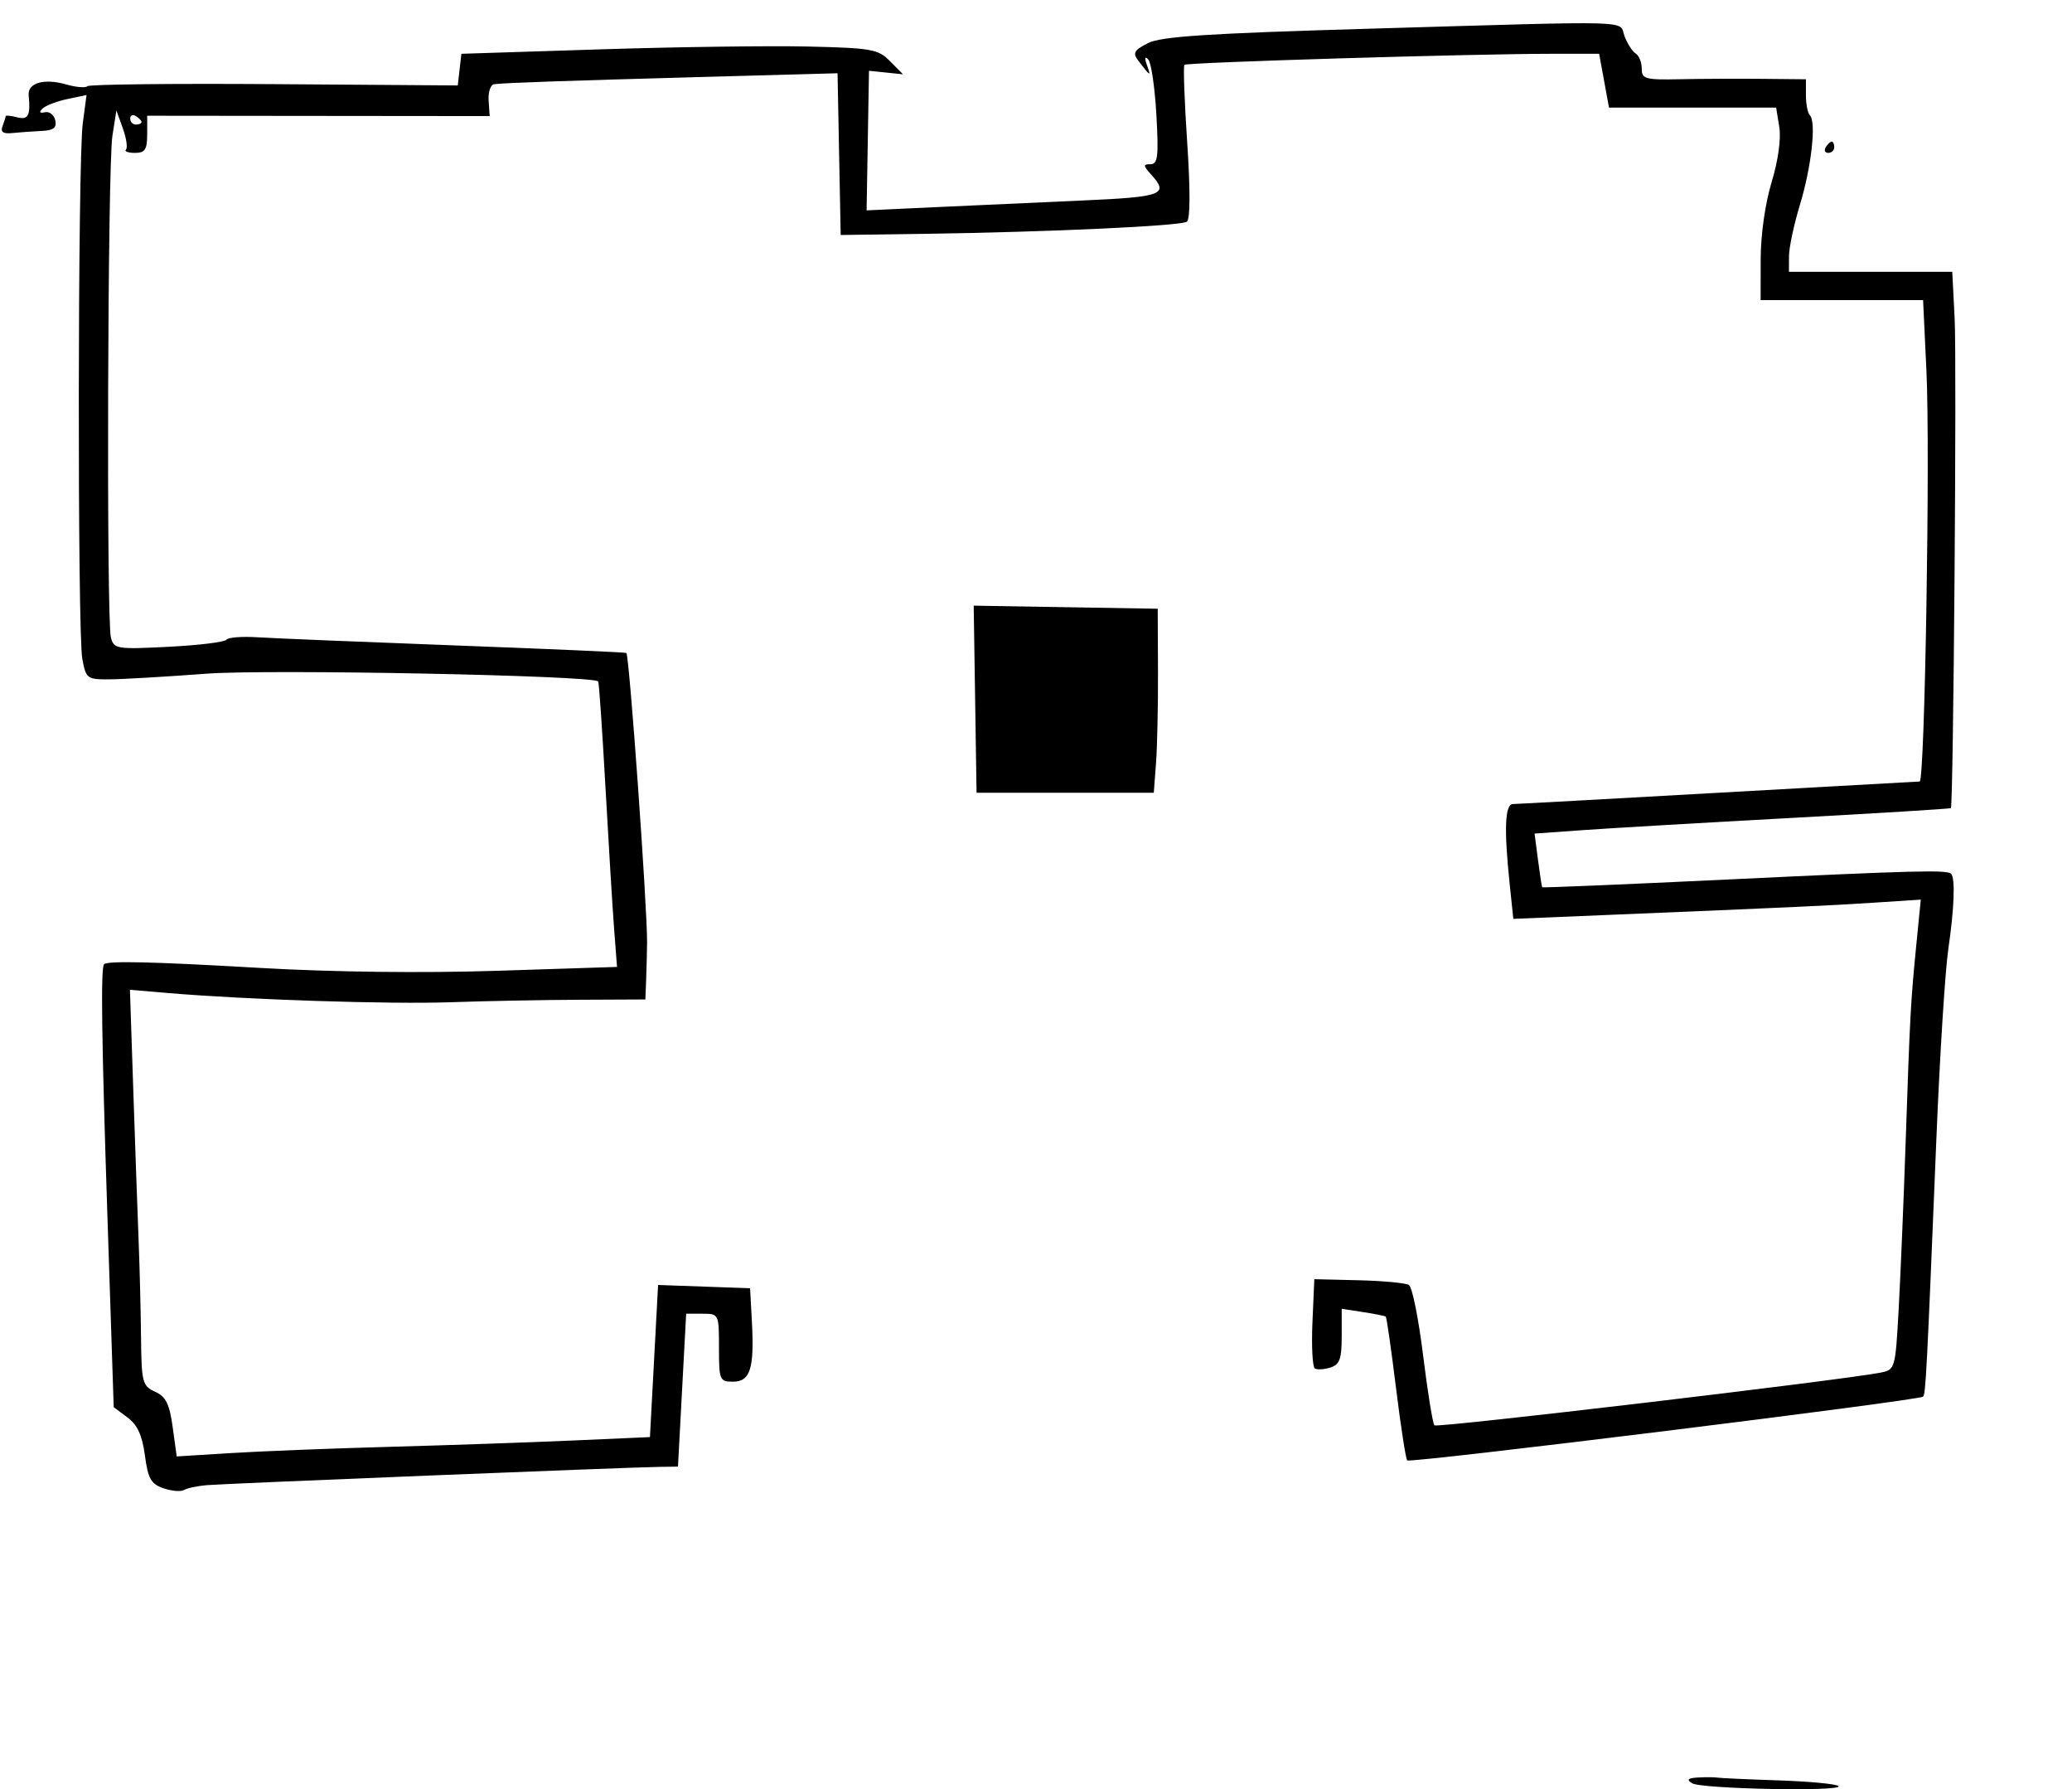 <?xml version="1.0" encoding="UTF-8" standalone="no"?>
<!-- Created with Inkscape (http://www.inkscape.org/) -->

<svg
   xmlns:dc="http://purl.org/dc/elements/1.1/"
   xmlns:cc="http://creativecommons.org/ns#"
   xmlns:rdf="http://www.w3.org/1999/02/22-rdf-syntax-ns#"
   xmlns:svg="http://www.w3.org/2000/svg"
   xmlns="http://www.w3.org/2000/svg"
   xmlns:sodipodi="http://sodipodi.sourceforge.net/DTD/sodipodi-0.dtd"
   xmlns:inkscape="http://www.inkscape.org/namespaces/inkscape"
   version="1.1"
   id="svg115"
   width="366"
   height="316"
   viewBox="0 0 366 316"
   sodipodi:docname="map_edit.svg"
   inkscape:version="0.92.4 (f8dce91, 2019-08-02)">
  <defs
     id="defs119" />
  <sodipodi:namedview
     pagecolor="#ffffff"
     bordercolor="#666666"
     borderopacity="1"
     objecttolerance="10"
     gridtolerance="10"
     guidetolerance="10"
     inkscape:pageopacity="0"
     inkscape:pageshadow="2"
     inkscape:window-width="1853"
     inkscape:window-height="1025"
     id="namedview117"
     showgrid="false"
     inkscape:zoom="2.6708861"
     inkscape:cx="183"
     inkscape:cy="158"
     inkscape:window-x="67"
     inkscape:window-y="27"
     inkscape:window-maximized="1"
     inkscape:current-layer="svg115" />
  <path
     style="fill:#000000"
     d="m 298.896,314.915 c -1.038,-0.657 -0.755,-0.918 1.104,-1.018 1.375,-0.074 2.892,-0.062 3.37,0.025 0.479,0.087 5.333,0.307 10.786,0.488 5.454,0.181 10.218,0.632 10.587,1.001 1.01,1.01 -24.234,0.526 -25.848,-0.496 z M 28.873,262.823 c -2.206,-0.762 -2.731,-1.69 -3.276,-5.801 -0.47,-3.545 -1.319,-5.393 -3.08,-6.708 L 20.086,248.5 18.983,215 c -1.037,-31.494 -1.207,-44.109 -0.603,-44.714 0.641,-0.641 8.606,-0.454 27.62,0.649 12.645,0.734 28.641,0.927 41.746,0.505 l 21.246,-0.685 -0.508,-6.628 c -0.279,-3.645 -0.97,-14.933 -1.534,-25.083 -0.565,-10.15 -1.142,-18.57 -1.283,-18.711 -1.053,-1.053 -58.234,-2.18 -69.167,-1.363 -7.15,0.534 -14.862,0.985 -17.139,1.001 -3.973,0.028 -4.166,-0.116 -4.819,-3.596 -0.874,-4.66 -0.807,-87.899 0.076,-94.558 l 0.668,-5.038 -3.394,0.716 C 10.027,17.888 8.05,18.645 7.5,19.177 6.843,19.812 6.994,20.033 7.941,19.821 8.733,19.645 9.553,20.288 9.764,21.25 10.053,22.574 9.459,23.031 7.323,23.128 5.77,23.198 3.462,23.363 2.194,23.494 0.539,23.665 0.045,23.324 0.444,22.284 0.75,21.488 1,20.69 1,20.512 c 0,-0.179 0.9,-0.089 2,0.198 1.992,0.521 2.42,-0.282 2.066,-3.877 -0.216,-2.196 2.712,-3.044 6.631,-1.92 1.733,0.497 3.419,0.636 3.746,0.31 0.327,-0.327 15.179,-0.491 33.005,-0.364 L 80.859,15.089 81.179,12.294 81.5,9.5 106,8.716 c 13.475,-0.431 30,-0.656 36.723,-0.5 11.249,0.261 12.404,0.468 14.5,2.594 l 2.277,2.31 -3,-0.31 -3,-0.31 -0.212,12.325 -0.212,12.325 12.212,-0.568 C 172.005,36.269 183.688,35.739 191.25,35.404 205.392,34.778 206.529,34.347 203.345,30.829 201.906,29.238 201.89,29 203.223,29 c 1.298,0 1.458,-1.34 1.041,-8.75 -0.271,-4.812 -0.918,-9.2 -1.438,-9.75 -0.601,-0.636 -0.683,-0.271 -0.227,1 0.755,2.101 0.629,2.042 -1.454,-0.688 -1.113,-1.459 -0.895,-1.891 1.611,-3.187 2.295,-1.187 10.494,-1.721 39.321,-2.561 48.035,-1.4 43.796,-1.526 44.885,1.338 0.502,1.322 1.391,2.698 1.975,3.059 C 289.522,9.823 290,11.022 290,12.126 c 0,1.827 0.61,1.995 6.75,1.865 3.712,-0.079 10.238,-0.109 14.5,-0.067 L 319,14 v 2.833 c 0,1.558 0.315,3.148 0.699,3.533 1.162,1.162 0.276,9.112 -1.763,15.817 C 316.88,39.657 316.012,43.737 316.008,45.25 L 316,48 h 14.424 14.424 l 0.424,8.25 c 0.387,7.531 -0.218,85.97 -0.668,86.461 -0.106,0.116 -12.773,0.896 -28.149,1.732 -15.376,0.836 -31.878,1.801 -36.672,2.142 l -8.717,0.621 0.608,4.646 c 0.334,2.556 0.667,4.732 0.739,4.836 0.072,0.104 14.747,-0.51 32.609,-1.364 33.284,-1.592 38.9,-1.736 39.622,-1.014 0.758,0.758 0.563,6.105 -0.48,13.189 -0.567,3.85 -1.519,18.925 -2.115,33.5 -1.708,41.727 -1.886,45.17 -2.36,45.644 -0.673,0.673 -90.592,11.787 -91.117,11.262 -0.25,-0.25 -1.142,-6.017 -1.981,-12.814 -0.839,-6.798 -1.653,-12.46 -1.809,-12.584 -0.156,-0.124 -1.97,-0.485 -4.033,-0.803 L 237,231.126 v 4.87 c 0,3.984 -0.362,4.985 -1.991,5.502 -1.095,0.348 -2.333,0.422 -2.75,0.166 -0.417,-0.256 -0.61,-3.908 -0.428,-8.115 l 0.331,-7.649 7.835,0.189 c 4.309,0.104 8.306,0.48 8.882,0.836 0.576,0.356 1.702,5.956 2.502,12.445 0.8,6.489 1.7,12.044 2.001,12.344 0.48,0.48 71.886,-7.959 78.763,-9.308 2.615,-0.513 2.651,-0.637 3.238,-11.213 0.326,-5.882 0.884,-19.244 1.24,-29.694 0.763,-22.425 0.881,-24.586 1.893,-34.814 l 0.773,-7.814 -8.394,0.544 c -8.065,0.523 -13.546,0.775 -47.987,2.205 l -15.593,0.648 -0.657,-6.281 c -1.008,-9.643 -0.824,-13.986 0.593,-13.998 0.688,-0.005 17,-0.901 36.25,-1.99 19.25,-1.089 35.266,-1.985 35.592,-1.99 0.908,-0.015 1.871,-58.198 1.199,-72.423 L 339.696,53 H 325.348 311 l 0.008,-7.25 c 0.005,-4.268 0.797,-9.846 1.927,-13.562 1.154,-3.796 1.697,-7.682 1.362,-9.75 L 313.738,19 h -14.761 -14.761 l -0.871,-4.75 -0.871,-4.75 h -8.487 c -13.935,0 -64.338,1.517 -64.77,1.949 -0.22,0.22 0.001,6.397 0.492,13.726 0.56,8.362 0.539,13.568 -0.058,13.977 -1.096,0.751 -24.3,1.825 -46.151,2.135 L 148.5,41.5 148.222,27.218 147.945,12.936 123.722,13.604 c -24.461,0.675 -34.238,1.013 -36.411,1.261 -0.654,0.074 -1.104,1.373 -1,2.885 L 86.5,20.5 56.25,20.47 26,20.439 v 3.28 C 26,26.417 25.615,27 23.833,27 c -1.192,0 -1.903,-0.263 -1.582,-0.585 0.322,-0.322 0.073,-2.009 -0.554,-3.75 L 20.559,19.5 19.854,24 c -0.84,5.359 -1.076,85.569 -0.261,88.607 0.538,2.003 1.041,2.082 10.236,1.612 5.319,-0.272 9.896,-0.833 10.171,-1.247 0.275,-0.414 2.75,-0.607 5.5,-0.43 2.75,0.178 18.486,0.826 34.968,1.442 16.482,0.615 30.062,1.212 30.176,1.327 0.531,0.531 3.718,45.141 3.657,51.189 -0.017,1.65 -0.091,4.575 -0.165,6.5 l -0.135,3.5 -11.75,0.054 C 95.788,176.583 85.55,176.781 79.5,176.993 68.838,177.367 43.55,176.541 29.726,175.368 l -6.774,-0.575 0.596,17.854 c 0.328,9.82 0.748,21.679 0.934,26.354 0.186,4.675 0.379,12.365 0.428,17.089 0.083,8.052 0.239,8.658 2.486,9.682 1.907,0.869 2.542,2.149 3.108,6.261 l 0.711,5.169 9.642,-0.597 C 46.161,256.275 58.825,255.778 69,255.499 c 10.175,-0.279 24.644,-0.778 32.153,-1.11 l 13.653,-0.604 0.719,-13.431 0.719,-13.431 8.127,0.288 8.127,0.288 0.318,5.913 C 133.261,241.669 132.526,244 129.481,244 127.115,244 127,243.721 127,238 c 0,-5.953 -0.023,-6 -2.898,-6 h -2.898 l -0.723,13.5 -0.723,13.5 -3.129,0.039 c -5.325,0.066 -76.951,2.957 -80.129,3.234 -1.65,0.144 -3.45,0.531 -4,0.859 -0.55,0.329 -2.182,0.189 -3.627,-0.31 z M 25,21.559 C 25,21.316 24.55,20.84 24,20.5 23.45,20.16 23,20.359 23,20.941 23,21.523 23.45,22 24,22 c 0.55,0 1,-0.198 1,-0.441 z M 172.248,123.476 171.995,106.956 188.248,107.228 204.5,107.5 l 0.048,11 c 0.026,6.05 -0.129,13.363 -0.347,16.25 l -0.395,5.25 -15.653,-0.002 -15.653,-0.002 -0.252,-16.52 z M 322.5,26 c 0.34,-0.55 0.816,-1 1.059,-1 0.243,0 0.441,0.45 0.441,1 0,0.55 -0.477,1 -1.059,1 -0.582,0 -0.781,-0.45 -0.441,-1 z"
     id="path125"
     inkscape:connector-curvature="0" />
</svg>
